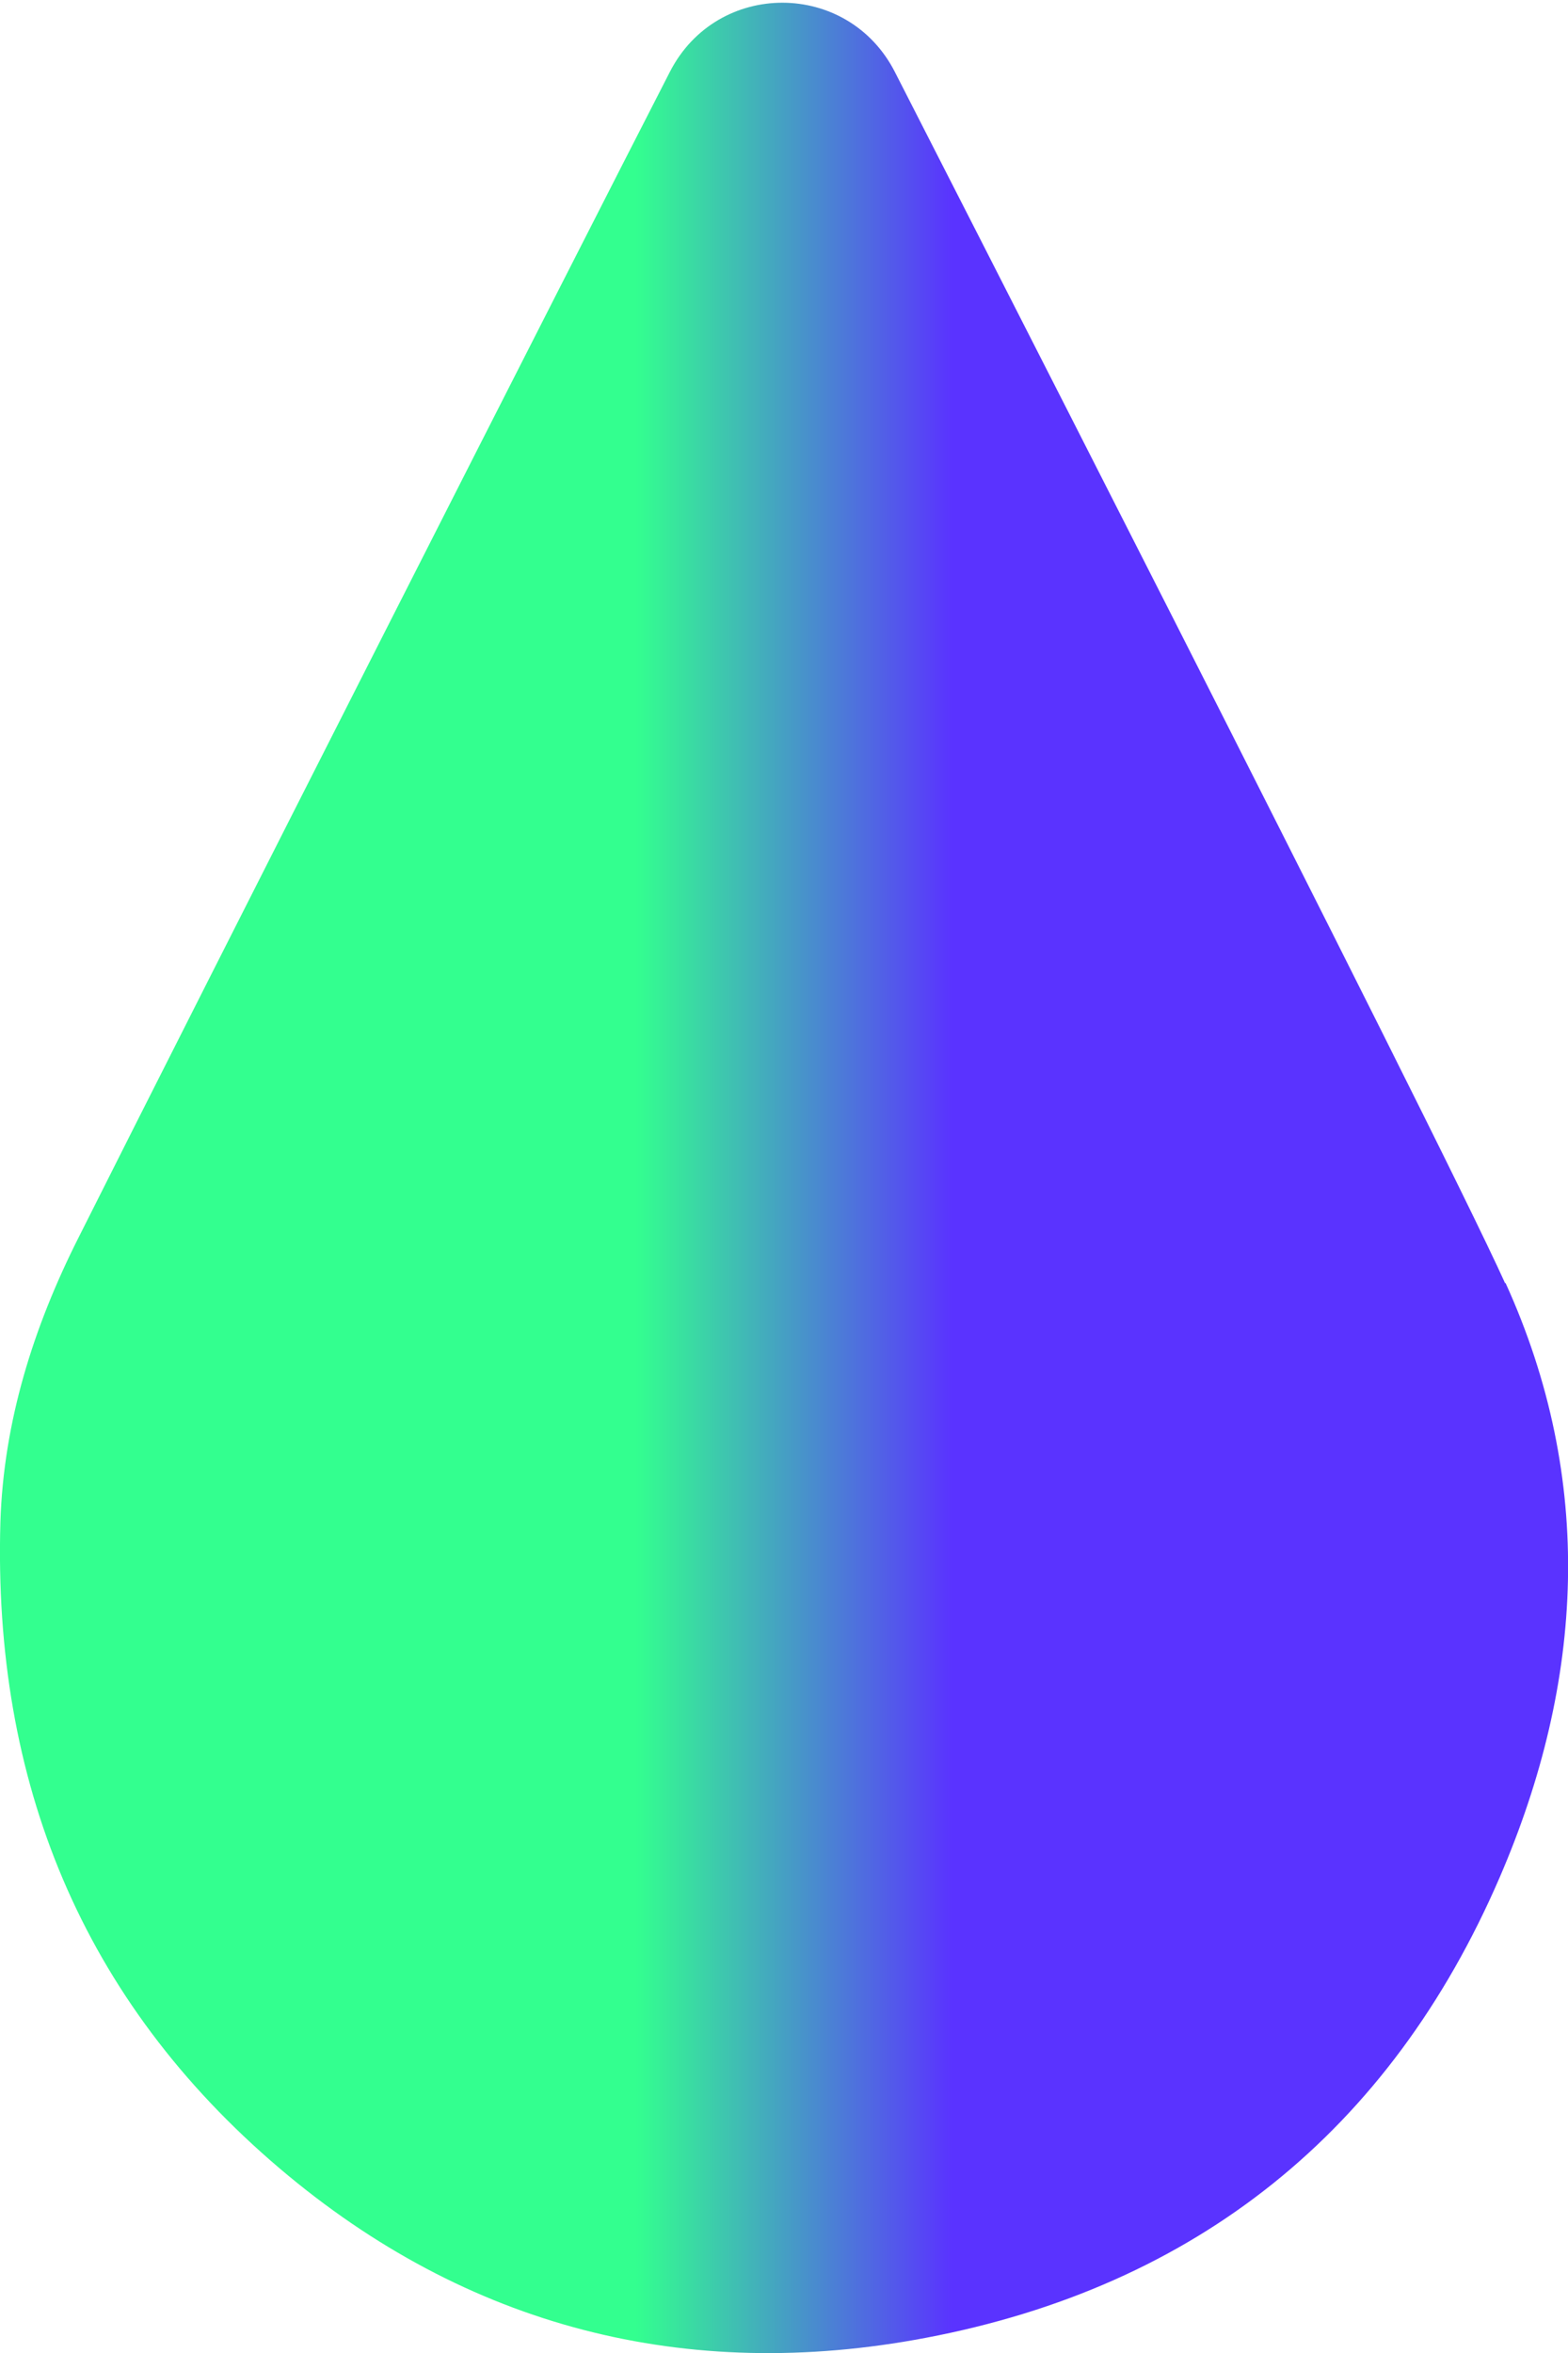 <?xml version="1.0" encoding="UTF-8"?>
<svg id="dropSvg" data-name="Layer 1" xmlns="http://www.w3.org/2000/svg" version="1.1" viewBox="0 0 404 606">
 <defs>
      <linearGradient
        gradientTransform="rotate( 0, 0.5, 0.5 )"
        id="gradient"
        gradientUnits="objectBoundingBox"
      >
        <stop offset="0.4" style="stop-color: #33ff8f" />
        <stop offset="0.6" style="stop-color: #5a33ff" />
      </linearGradient>
    </defs>
  <path fill="url(#gradient)" class="cls-1" d="M387.9,330.4c23.1,50.8,20.3,102.6-1.5,153.1-28.2,65.3-78.2,105.4-147.9,118.6-61.7,11.7-118.2-2.7-166.4-43.6C21,515.1-1.8,458.7.1,392.1c.8-25.9,8.5-50.3,20.1-73.3C51.4,256.6,148.5,65.4,172.6,18.5c12.2-23.8,45.9-23.7,58,.1,0,0,139.4,272.4,157.2,311.9Z"/>
</svg>